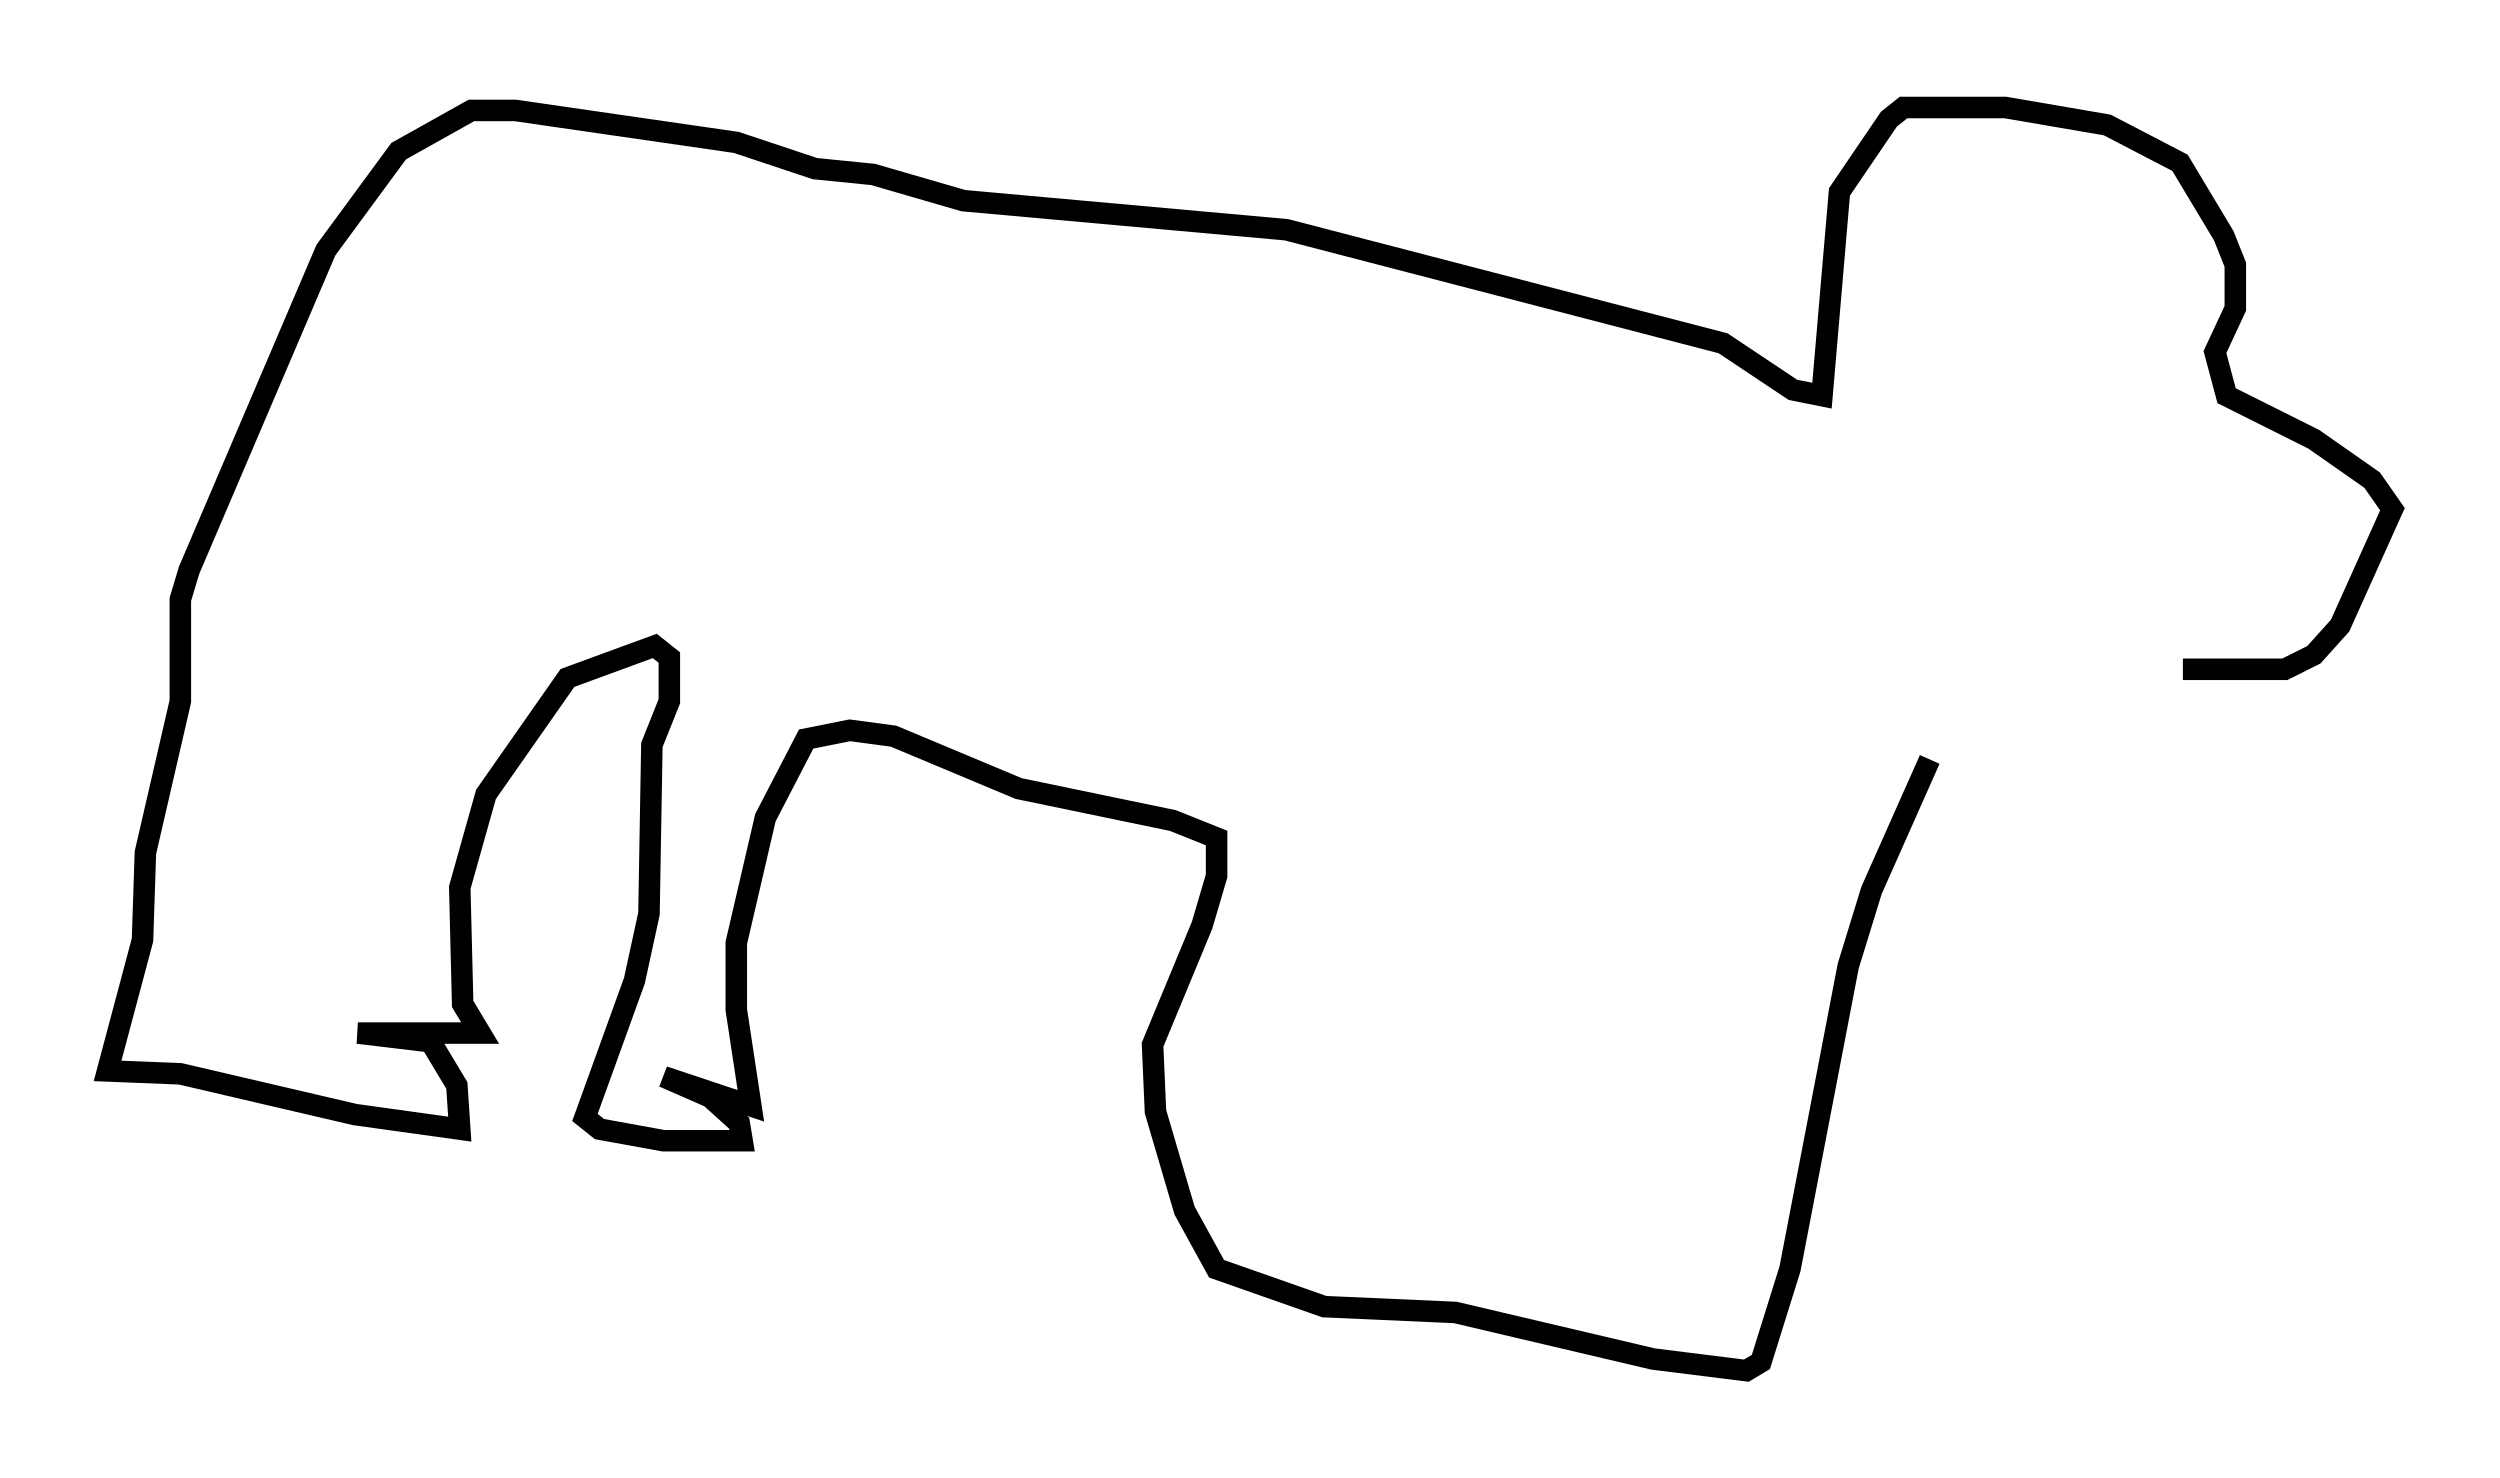 <?xml version="1.0" encoding="utf-8" ?>
<svg baseProfile="full" height="68.727" version="1.1" width="116.223" xmlns="http://www.w3.org/2000/svg" xmlns:ev="http://www.w3.org/2001/xml-events" xmlns:xlink="http://www.w3.org/1999/xlink"><defs /><rect fill="white" height="68.727" width="116.223" x="0" y="0" /><path d="M96.745, 28.816 m4.736, 2.3 l4.736, 0.0 1.353, -0.677 l1.218, -1.353 2.436, -5.413 l-0.947, -1.353 -2.706, -1.894 l-4.059, -2.03 -0.541, -2.03 l0.947, -2.03 0.0, -2.03 l-0.541, -1.353 -2.03, -3.383 l-3.383, -1.759 -4.736, -0.812 l-4.736, 0.0 -0.677, 0.541 l-2.3, 3.383 -0.812, 9.472 l-1.353, -0.271 -3.248, -2.165 l-20.297, -5.277 -15.02, -1.353 l-4.195, -1.218 -2.706, -0.271 l-3.654, -1.218 -10.284, -1.488 l-2.03, 0.0 -3.383, 1.894 l-3.383, 4.601 -6.36, 14.885 l-0.406, 1.353 0.0, 4.736 l-1.624, 7.036 -0.135, 4.059 l-1.624, 6.089 3.383, 0.135 l8.119, 1.894 4.871, 0.677 l-0.135, -2.03 -1.218, -2.03 l-3.383, -0.406 5.683, 0.0 l-0.812, -1.353 -0.135, -5.413 l1.218, -4.33 3.789, -5.413 l4.059, -1.488 0.677, 0.541 l0.0, 2.03 -0.812, 2.03 l-0.135, 7.848 -0.677, 3.112 l-2.3, 6.36 0.677, 0.541 l2.977, 0.541 3.654, 0.0 l-0.135, -0.812 -1.353, -1.218 l-2.165, -0.947 4.059, 1.353 l-0.677, -4.465 0.0, -3.112 l1.353, -5.819 1.894, -3.654 l2.03, -0.406 2.03, 0.271 l5.819, 2.436 7.172, 1.488 l2.03, 0.812 0.0, 1.759 l-0.677, 2.3 -2.3, 5.548 l0.135, 3.112 1.353, 4.601 l1.488, 2.706 5.007, 1.759 l6.089, 0.271 9.202, 2.165 l4.33, 0.541 0.677, -0.406 l1.353, -4.33 2.706, -14.073 l1.083, -3.518 2.706, -6.089 " fill="none" stroke="black" stroke-width="1" /></svg>